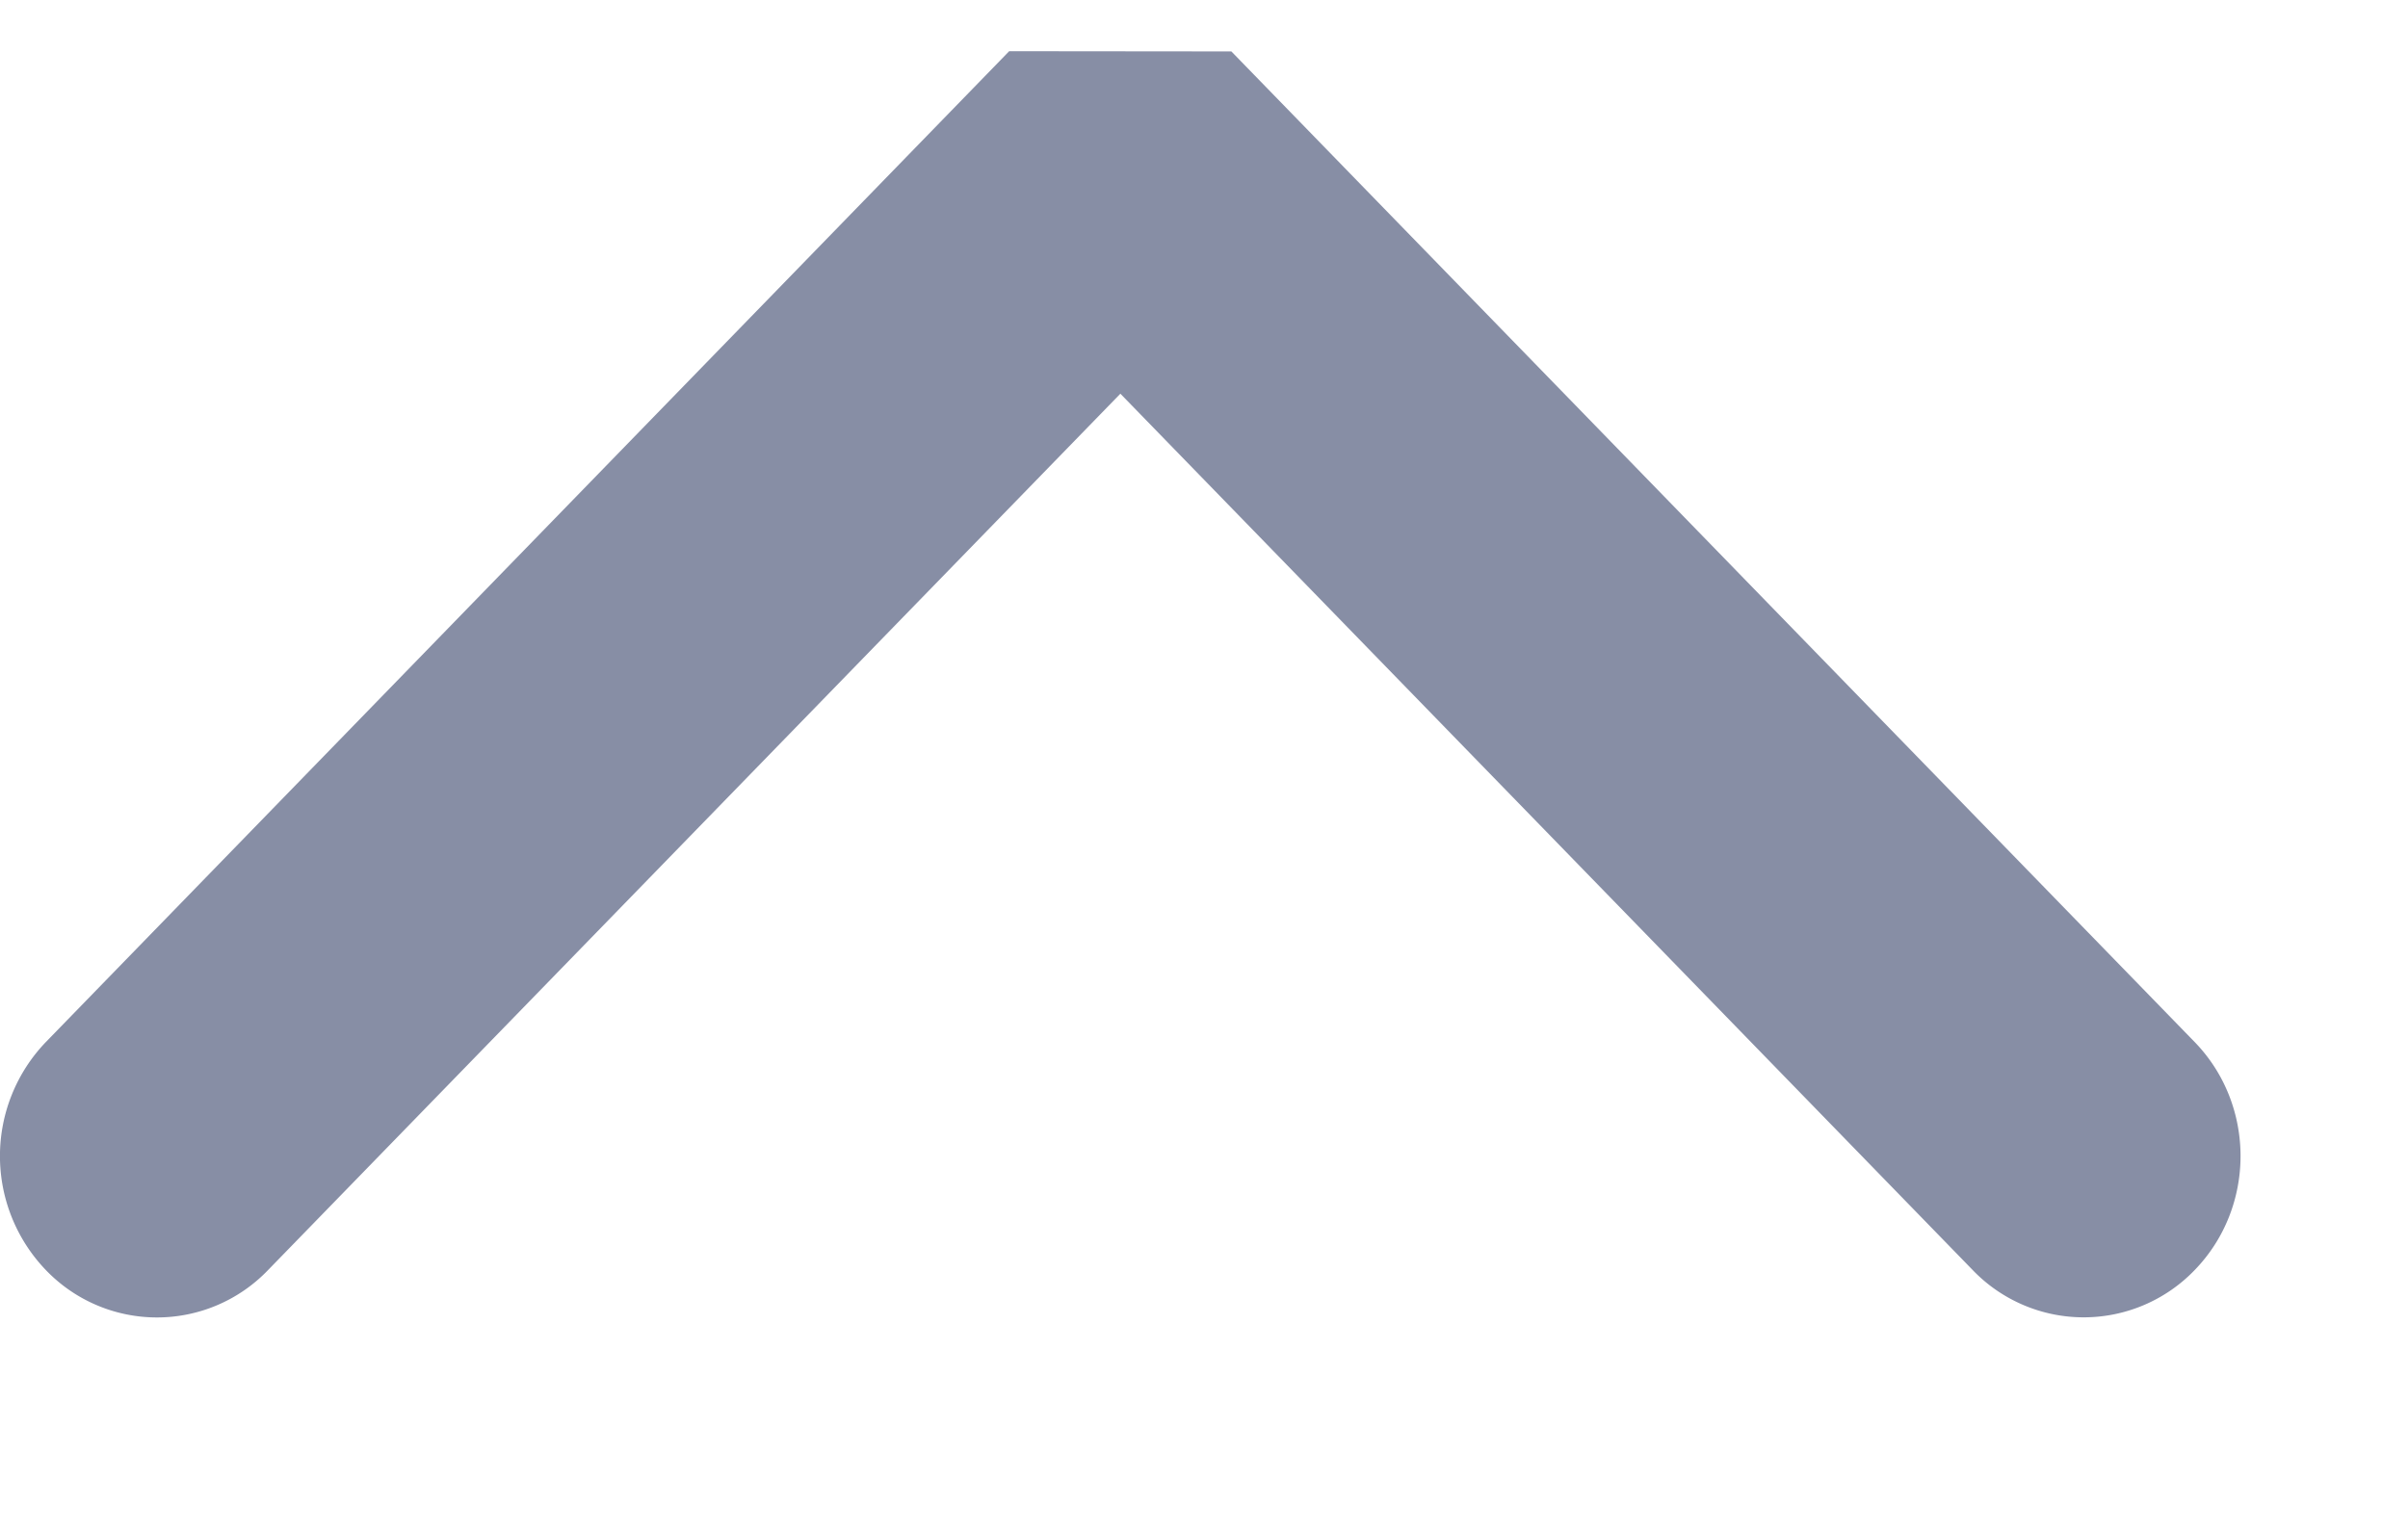 <?xml version="1.0" encoding="UTF-8" standalone="no"?>
<svg
   xmlns:dc="http://purl.org/dc/elements/1.1/"
   xmlns:cc="http://creativecommons.org/ns#"
   xmlns:rdf="http://www.w3.org/1999/02/22-rdf-syntax-ns#"
   xmlns:svg="http://www.w3.org/2000/svg"
   xmlns="http://www.w3.org/2000/svg"
   xmlns:sodipodi="http://sodipodi.sourceforge.net/DTD/sodipodi-0.dtd"
   xmlns:inkscape="http://www.inkscape.org/namespaces/inkscape"
   width="11"
   height="7"
   viewBox="0 0 11 7"
   id="svg2"
   version="1.1"
   inkscape:version="0.91 r13725"
   sodipodi:docname="arrow-up-icon.svg">
  <defs
     id="defs8" />
  <sodipodi:namedview
     pagecolor="#ffffff"
     bordercolor="#666666"
     borderopacity="1"
     objecttolerance="10"
     gridtolerance="10"
     guidetolerance="10"
     inkscape:pageopacity="0"
     inkscape:pageshadow="2"
     inkscape:window-width="950"
     inkscape:window-height="480"
     id="namedview6"
     showgrid="false"
     inkscape:zoom="25.363636"
     inkscape:cx="5.5"
     inkscape:cy="3.5"
     inkscape:window-x="376"
     inkscape:window-y="191"
     inkscape:window-maximized="0"
     inkscape:current-layer="svg2" />
  <path
     d="M 4.61,0.234 0.21,4.761 a 0.752,0.752 0 0 0 0,1.043 0.703,0.703 0 0 0 1.014,0 l 3.894,-4.005 3.894,4.005 a 0.703,0.703 0 0 0 1.013,0 c 0.28,-0.288 0.28,-0.755 0,-1.043 l -4.4,-4.526"
     id="path4"
     inkscape:connector-curvature="0"
     style="fill:#878ea5;fill-rule:nonzero" />
</svg>
